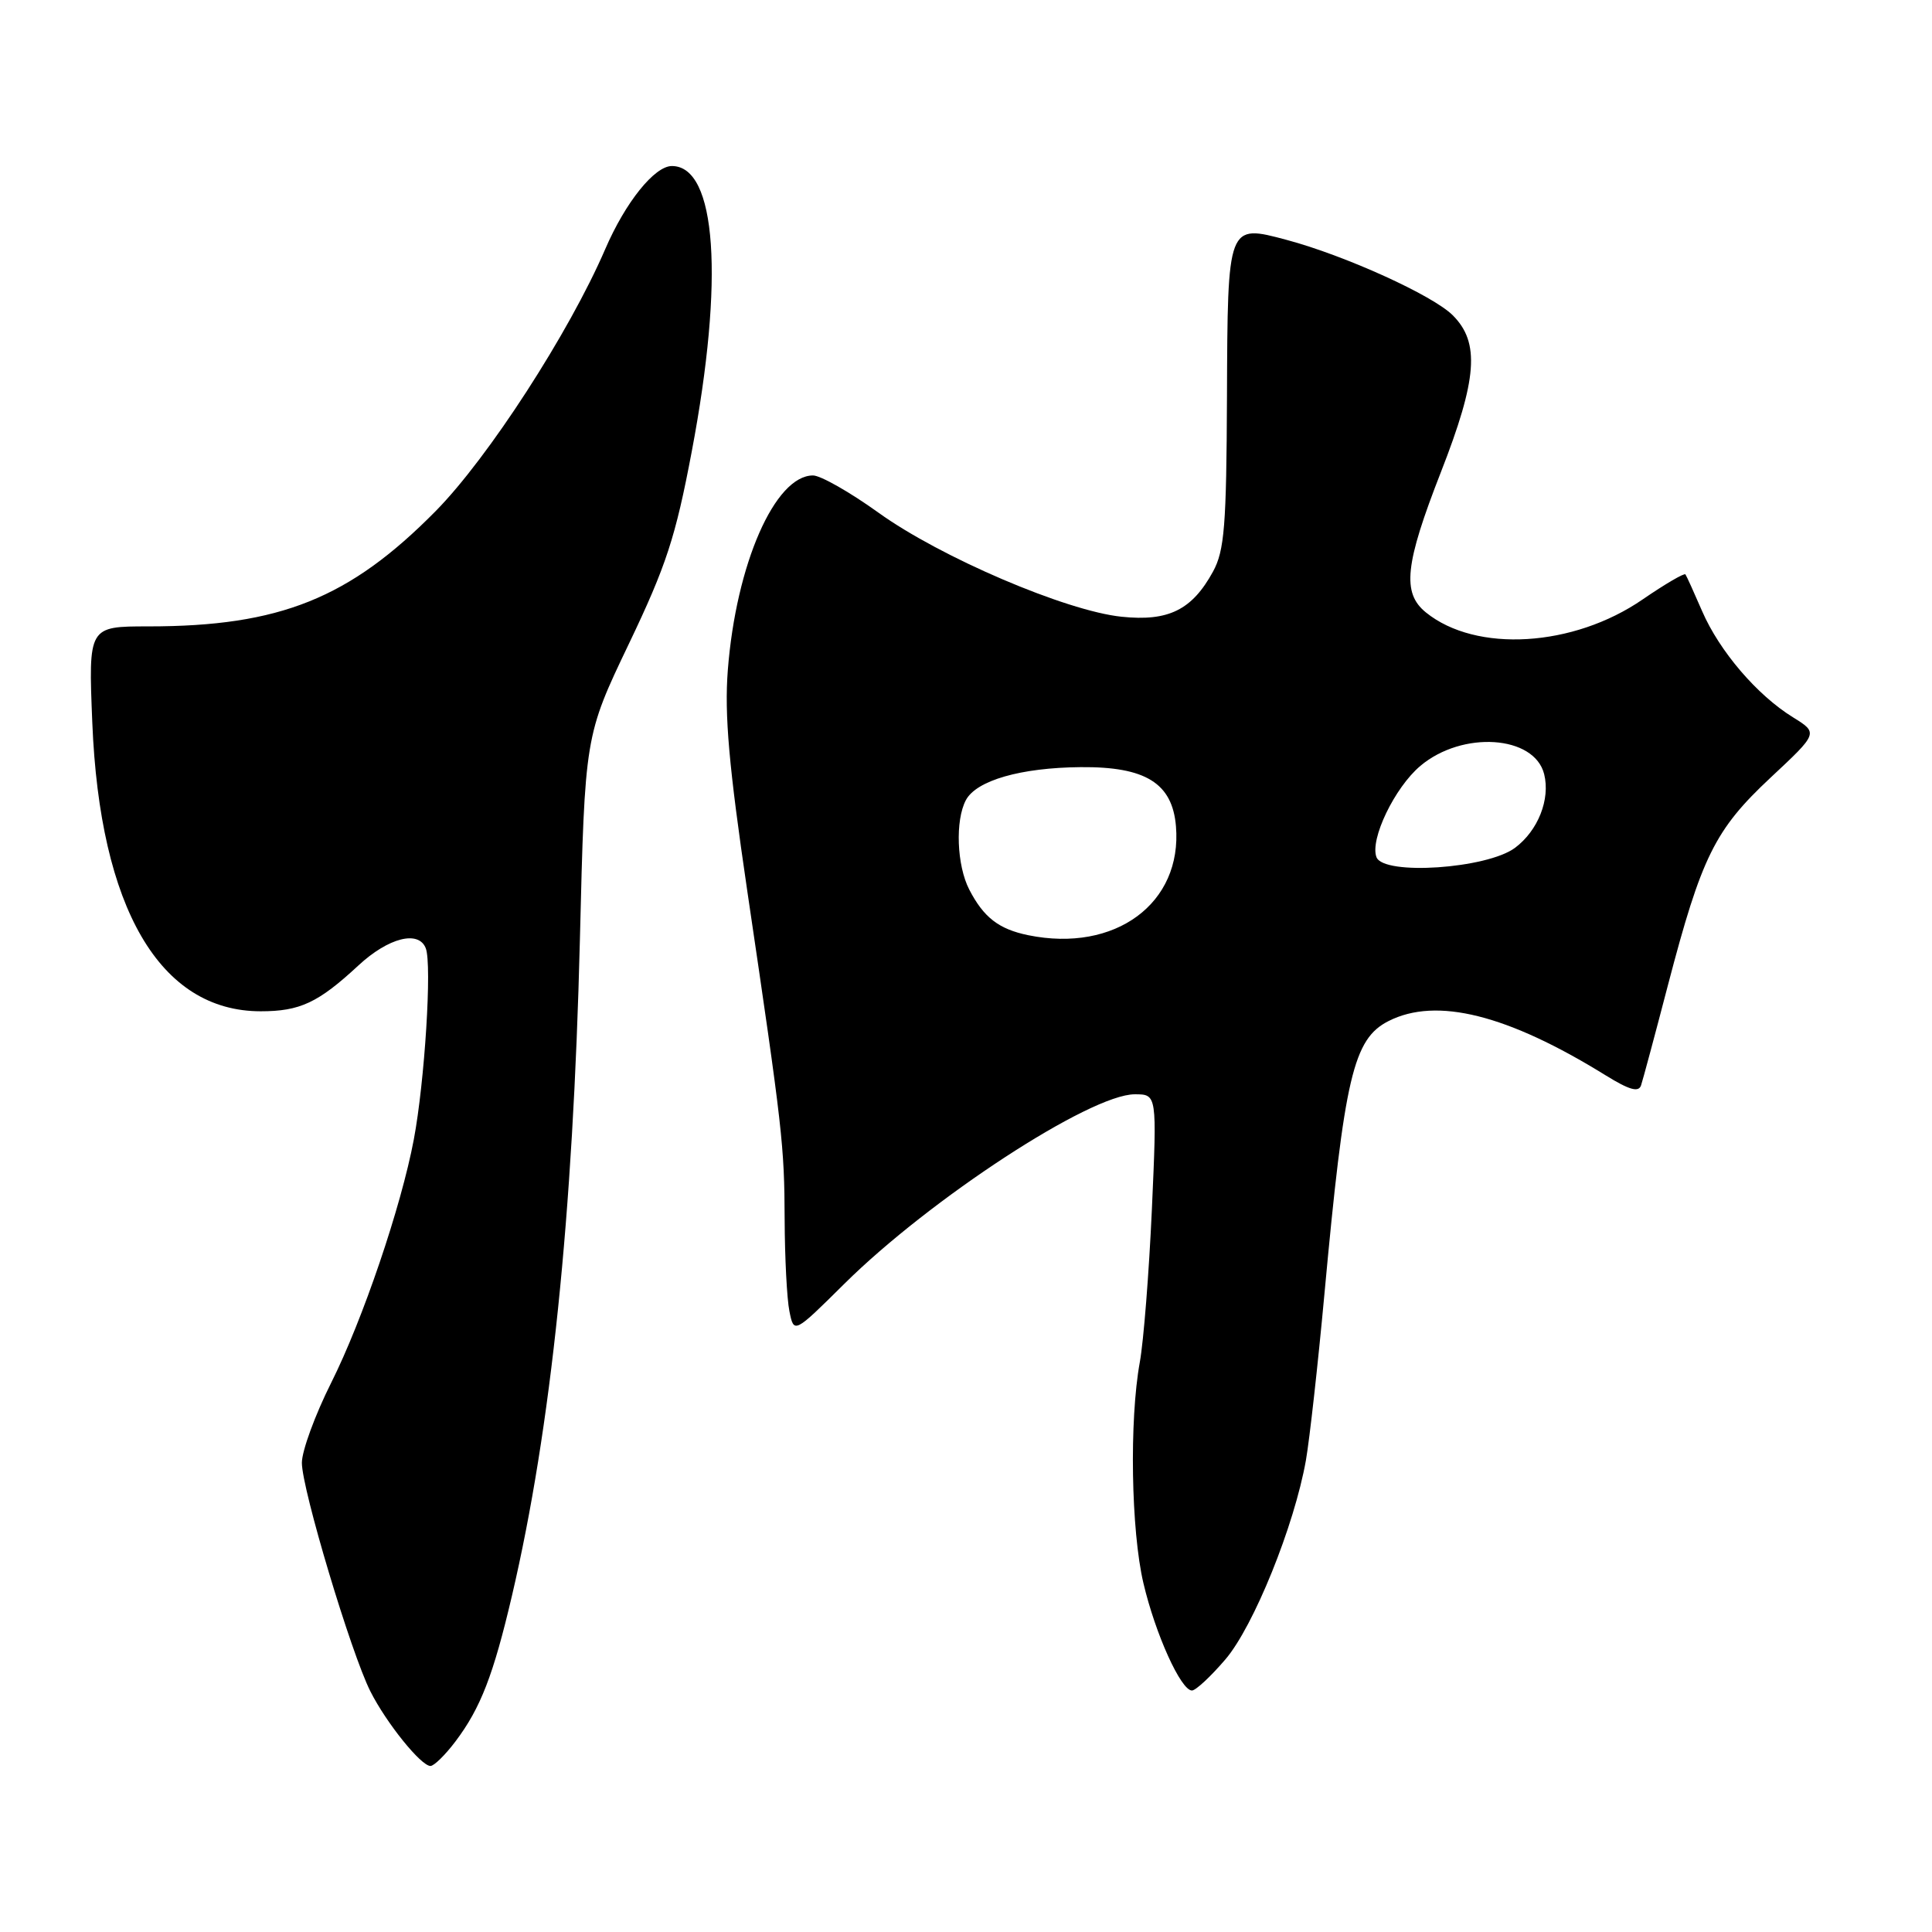 <?xml version="1.0" encoding="UTF-8" standalone="no"?>
<!DOCTYPE svg PUBLIC "-//W3C//DTD SVG 1.1//EN" "http://www.w3.org/Graphics/SVG/1.1/DTD/svg11.dtd" >
<svg xmlns="http://www.w3.org/2000/svg" xmlns:xlink="http://www.w3.org/1999/xlink" version="1.1" viewBox="0 0 256 256">
 <g >
 <path fill="currentColor"
d=" M 60.35 230.75 C 63.68 226.34 65.37 221.97 67.84 211.43 C 73.02 189.28 75.94 161.06 76.84 124.50 C 77.50 97.50 77.50 97.50 83.32 85.33 C 88.28 74.96 89.51 71.20 91.66 59.83 C 95.99 36.98 94.95 22.00 89.03 22.00 C 86.73 22.00 82.88 26.79 80.20 33.00 C 75.42 44.08 64.68 60.67 57.74 67.71 C 46.32 79.29 37.09 83.00 19.67 83.00 C 11.71 83.00 11.71 83.00 12.23 95.75 C 13.23 120.35 21.18 133.99 34.53 134.00 C 39.75 134.00 42.15 132.88 47.50 127.92 C 51.47 124.24 55.49 123.22 56.42 125.66 C 57.25 127.82 56.28 143.31 54.83 151.00 C 53.15 159.91 48.05 174.92 43.88 183.23 C 41.75 187.48 40.00 192.25 40.00 193.83 C 40.00 197.31 46.52 219.05 49.08 224.12 C 51.19 228.30 55.78 234.00 57.04 234.00 C 57.51 234.00 59.00 232.54 60.35 230.75 Z  M 162.37 219.88 C 166.11 215.51 171.50 202.19 173.04 193.50 C 173.52 190.75 174.63 180.85 175.49 171.50 C 178.15 142.65 179.32 137.66 184.00 135.29 C 190.35 132.08 199.74 134.43 212.76 142.49 C 215.90 144.43 217.13 144.78 217.45 143.81 C 217.69 143.09 219.30 137.10 221.02 130.50 C 225.47 113.50 227.22 109.96 234.59 103.06 C 240.94 97.13 240.94 97.13 237.57 95.04 C 232.82 92.11 227.84 86.28 225.55 81.00 C 224.48 78.53 223.48 76.32 223.33 76.11 C 223.18 75.90 220.63 77.39 217.67 79.42 C 208.49 85.75 195.58 86.53 188.94 81.15 C 185.75 78.57 186.15 74.78 190.93 62.55 C 195.75 50.22 196.12 45.39 192.50 41.78 C 189.87 39.14 178.21 33.85 170.50 31.79 C 162.64 29.69 162.67 29.62 162.58 52.56 C 162.51 69.66 162.25 72.96 160.73 75.74 C 157.95 80.82 154.83 82.37 148.61 81.72 C 141.25 80.96 124.61 73.84 116.40 67.93 C 112.63 65.22 108.73 63.00 107.73 63.00 C 102.68 63.00 97.53 74.76 96.44 88.79 C 95.98 94.71 96.58 101.50 99.01 118.00 C 103.72 149.86 103.93 151.70 103.97 161.62 C 103.99 166.64 104.27 172.10 104.60 173.74 C 105.20 176.73 105.20 176.73 111.87 170.12 C 123.22 158.87 144.47 145.00 150.36 145.00 C 153.31 145.00 153.31 145.00 152.63 160.25 C 152.25 168.64 151.53 177.75 151.03 180.50 C 149.63 188.20 149.87 202.81 151.51 209.78 C 153.10 216.54 156.48 224.00 157.94 224.00 C 158.44 224.00 160.43 222.15 162.37 219.88 Z  M 136.25 123.92 C 132.35 123.12 130.34 121.57 128.43 117.87 C 126.78 114.67 126.55 108.70 127.99 106.01 C 129.39 103.41 135.26 101.72 143.19 101.65 C 151.79 101.57 155.34 103.77 155.82 109.48 C 156.68 119.70 147.77 126.27 136.25 123.92 Z  M 182.39 113.58 C 181.49 111.23 184.80 104.35 188.21 101.48 C 193.78 96.79 203.32 97.43 204.61 102.58 C 205.44 105.91 203.80 110.06 200.75 112.34 C 197.03 115.11 183.34 116.04 182.39 113.58 Z "/>
</g>
</svg>